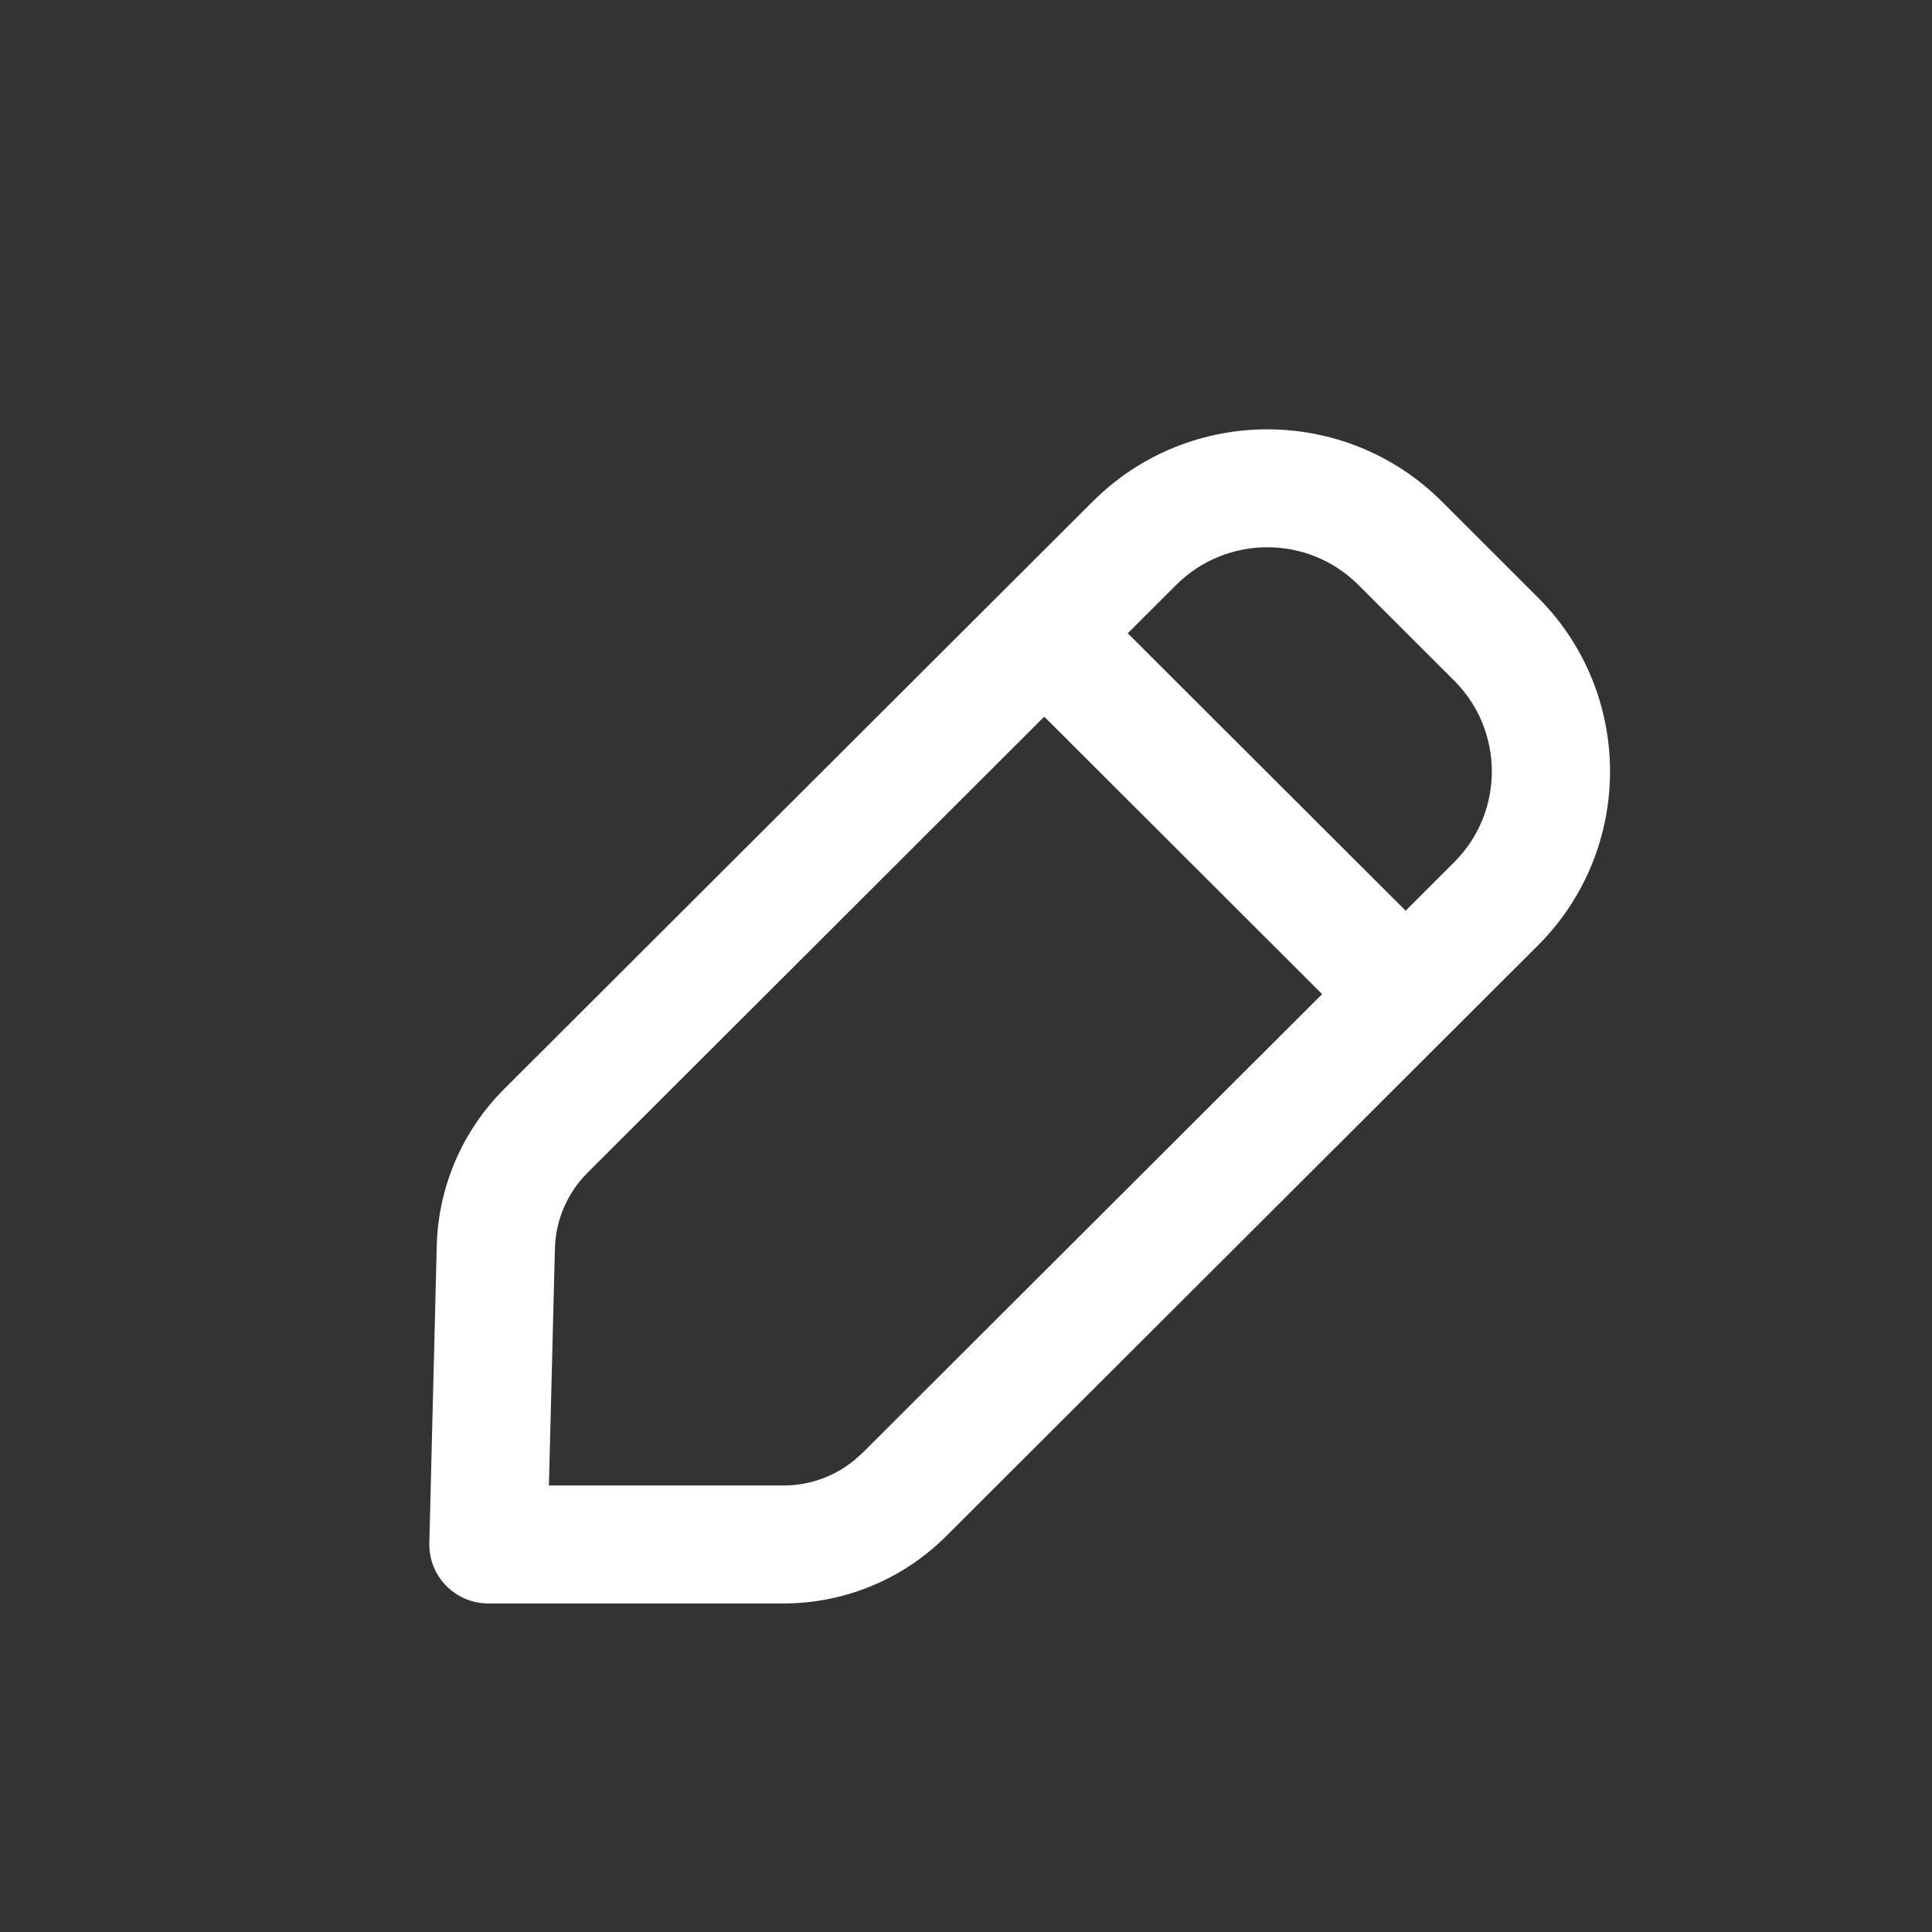 <svg width="18" height="18" viewBox="0 0 18 18" fill="none" xmlns="http://www.w3.org/2000/svg">
<rect x="0" y="0" width="18" height="18" fill="#333333" stroke="none"/>
<g id="ic_18_edit">
<g id="Edit Square">
<path id="Edit Square_2" fill-rule="evenodd" clip-rule="evenodd" d="M4.696 10.147L10.181 4.672C11.079 3.776 12.535 3.776 13.433 4.672L14.326 5.564C15.225 6.46 15.225 7.915 14.326 8.811L8.815 14.312C8.413 14.714 7.868 14.939 7.3 14.939H4.55C4.241 14.939 3.992 14.685 4 14.376L4.069 11.607C4.083 11.058 4.307 10.536 4.696 10.147ZM13.548 6.341L12.655 5.449C12.187 4.982 11.427 4.982 10.959 5.449L10.507 5.9L13.096 8.485L13.548 8.033C14.016 7.567 14.016 6.808 13.548 6.341ZM12.318 9.262L9.729 6.677L5.475 10.925C5.286 11.113 5.176 11.367 5.17 11.634L5.114 13.84L7.3 13.84C7.542 13.84 7.775 13.756 7.96 13.604L8.037 13.535L12.318 9.262Z" fill="white"/>
</g>
</g>
</svg>
